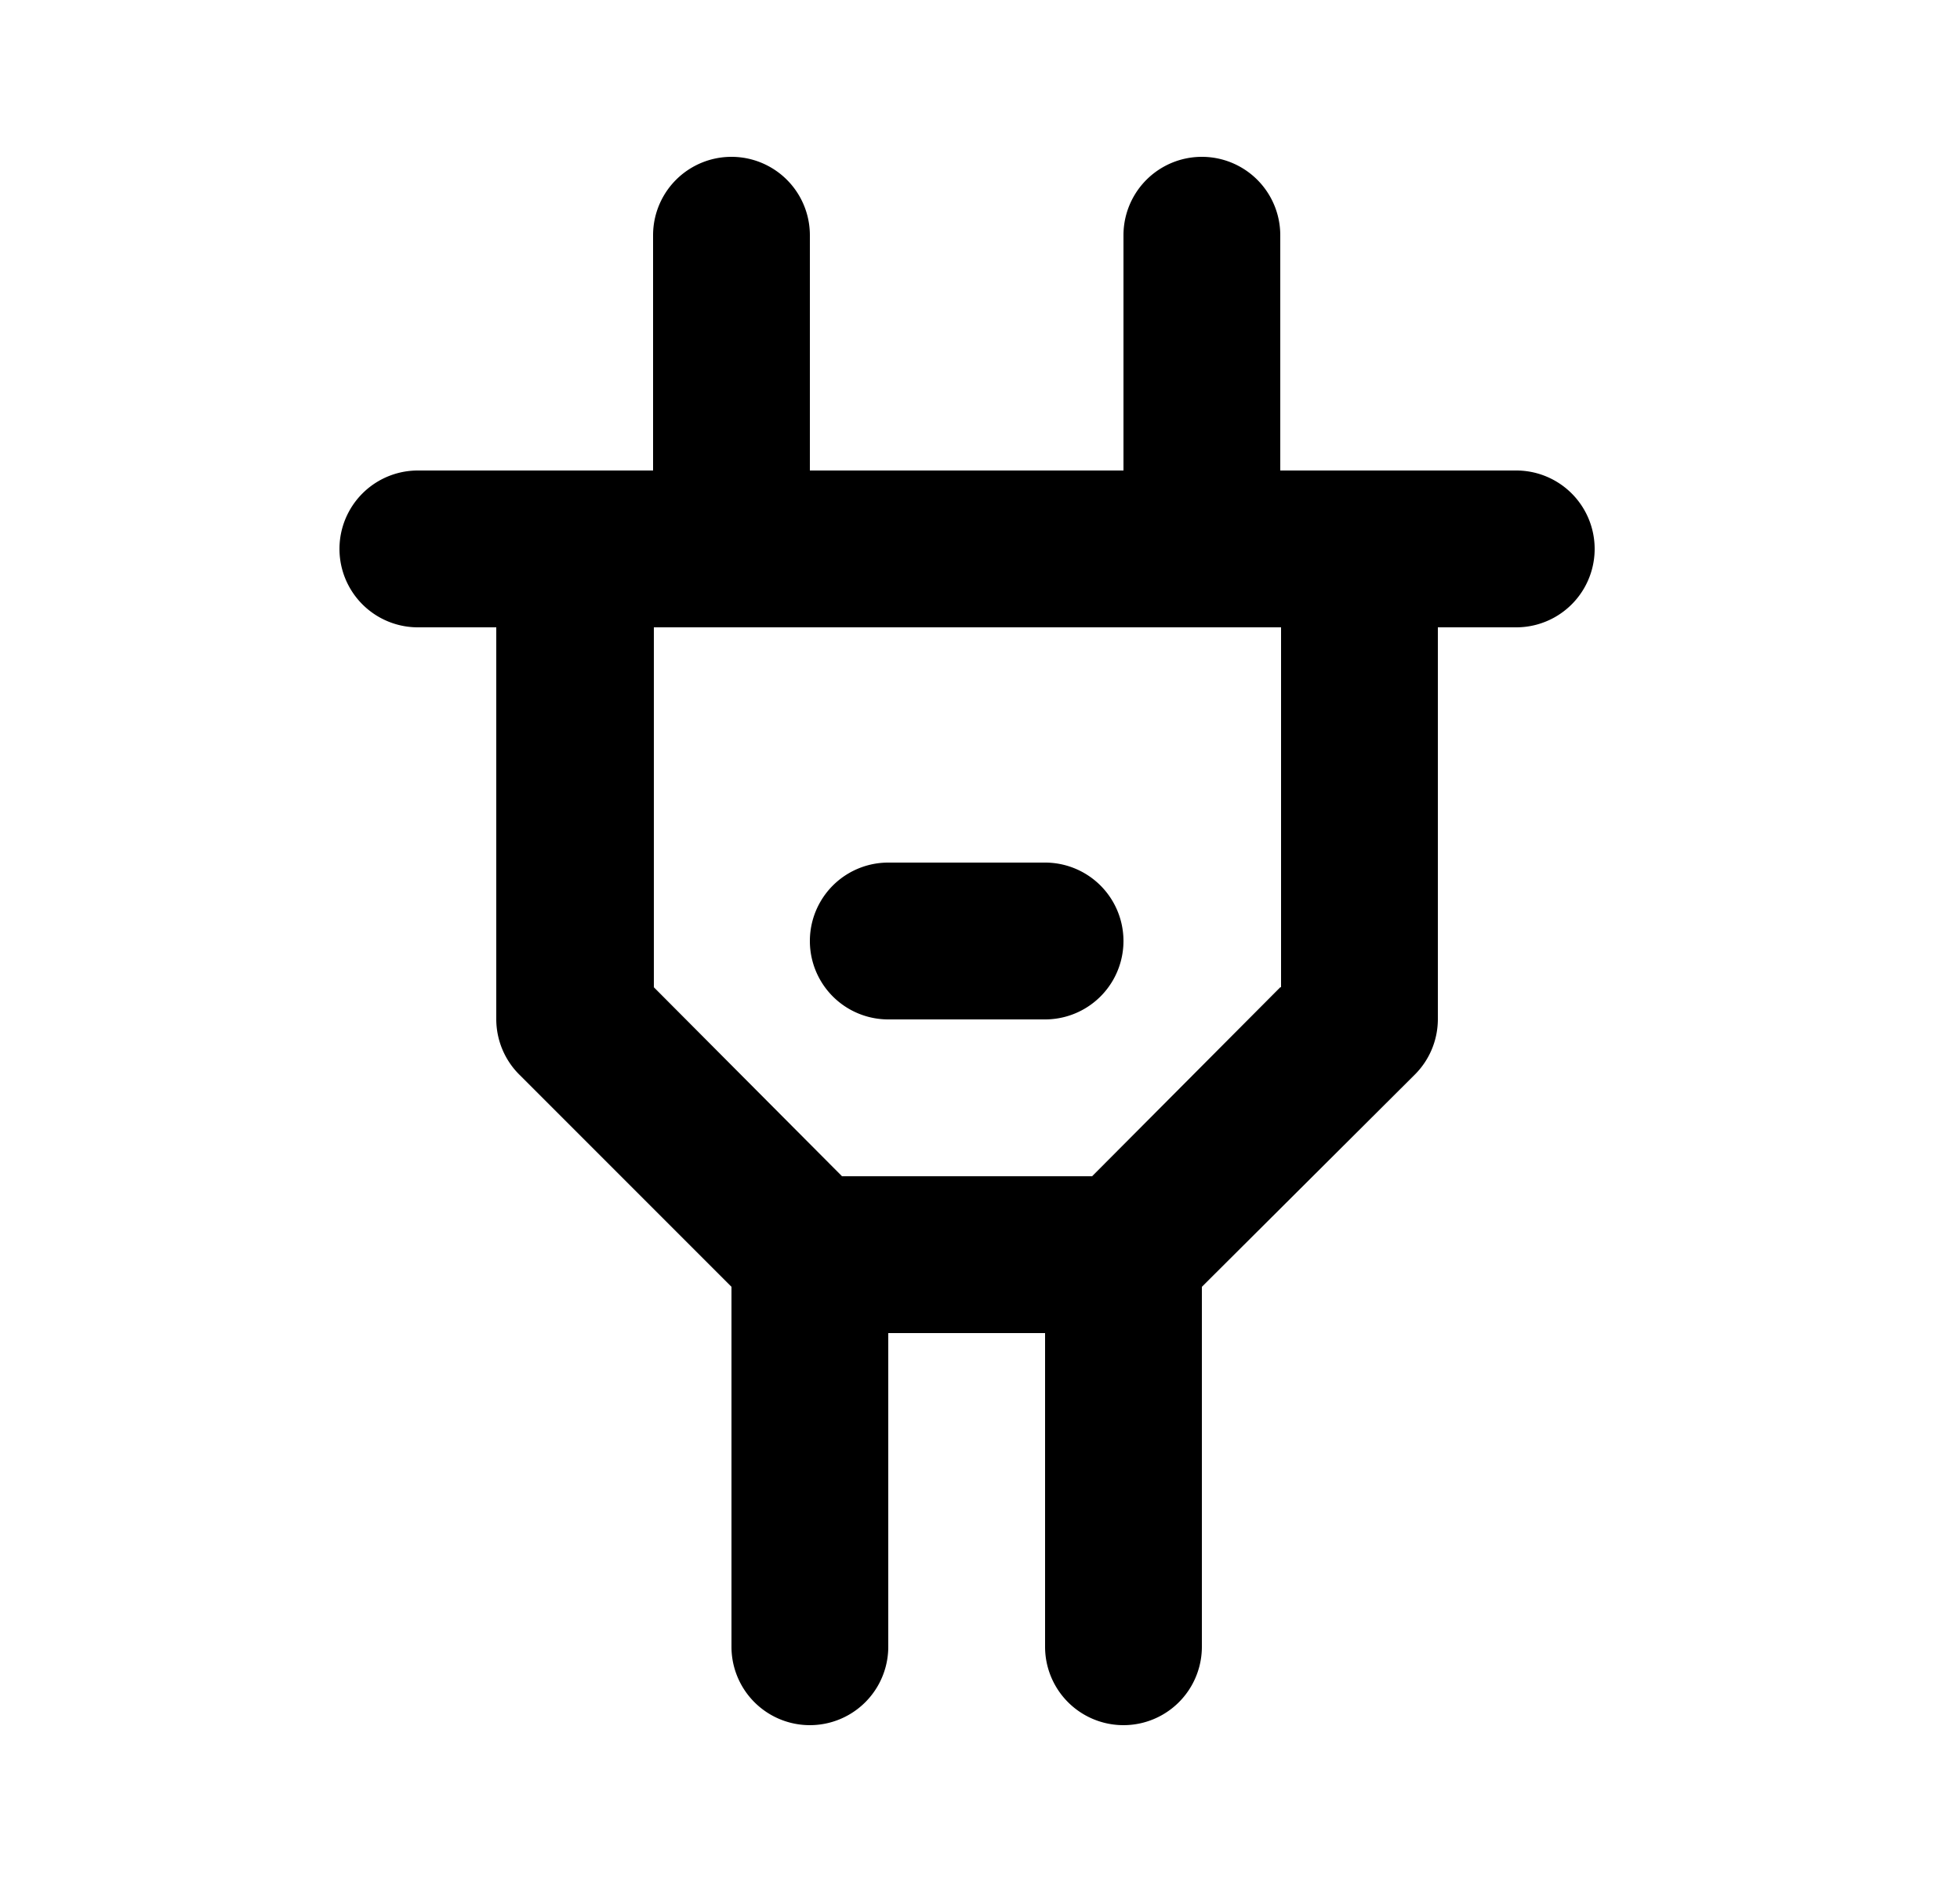<svg xmlns="http://www.w3.org/2000/svg" fill="currentColor" viewBox="0 0 25 24">
  <path d="M19.33 6h-3V3a1 1 0 0 0-2 0v3h-4V3a1 1 0 0 0-2 0v3h-3a1 1 0 0 0 0 2h1v5a1 1 0 0 0 .3.71l2.7 2.7V21a1 1 0 1 0 2 0v-4h2v4a1 1 0 1 0 2 0v-4.59l2.71-2.7a1 1 0 0 0 .3-.71V8h1a1 1 0 1 0 0-2Zm-3 6.59L13.93 15h-3.19l-2.4-2.41V8h8v4.59Zm-5 .41h2a1 1 0 0 0 0-2h-2a1 1 0 0 0 0 2Z"/>
</svg>